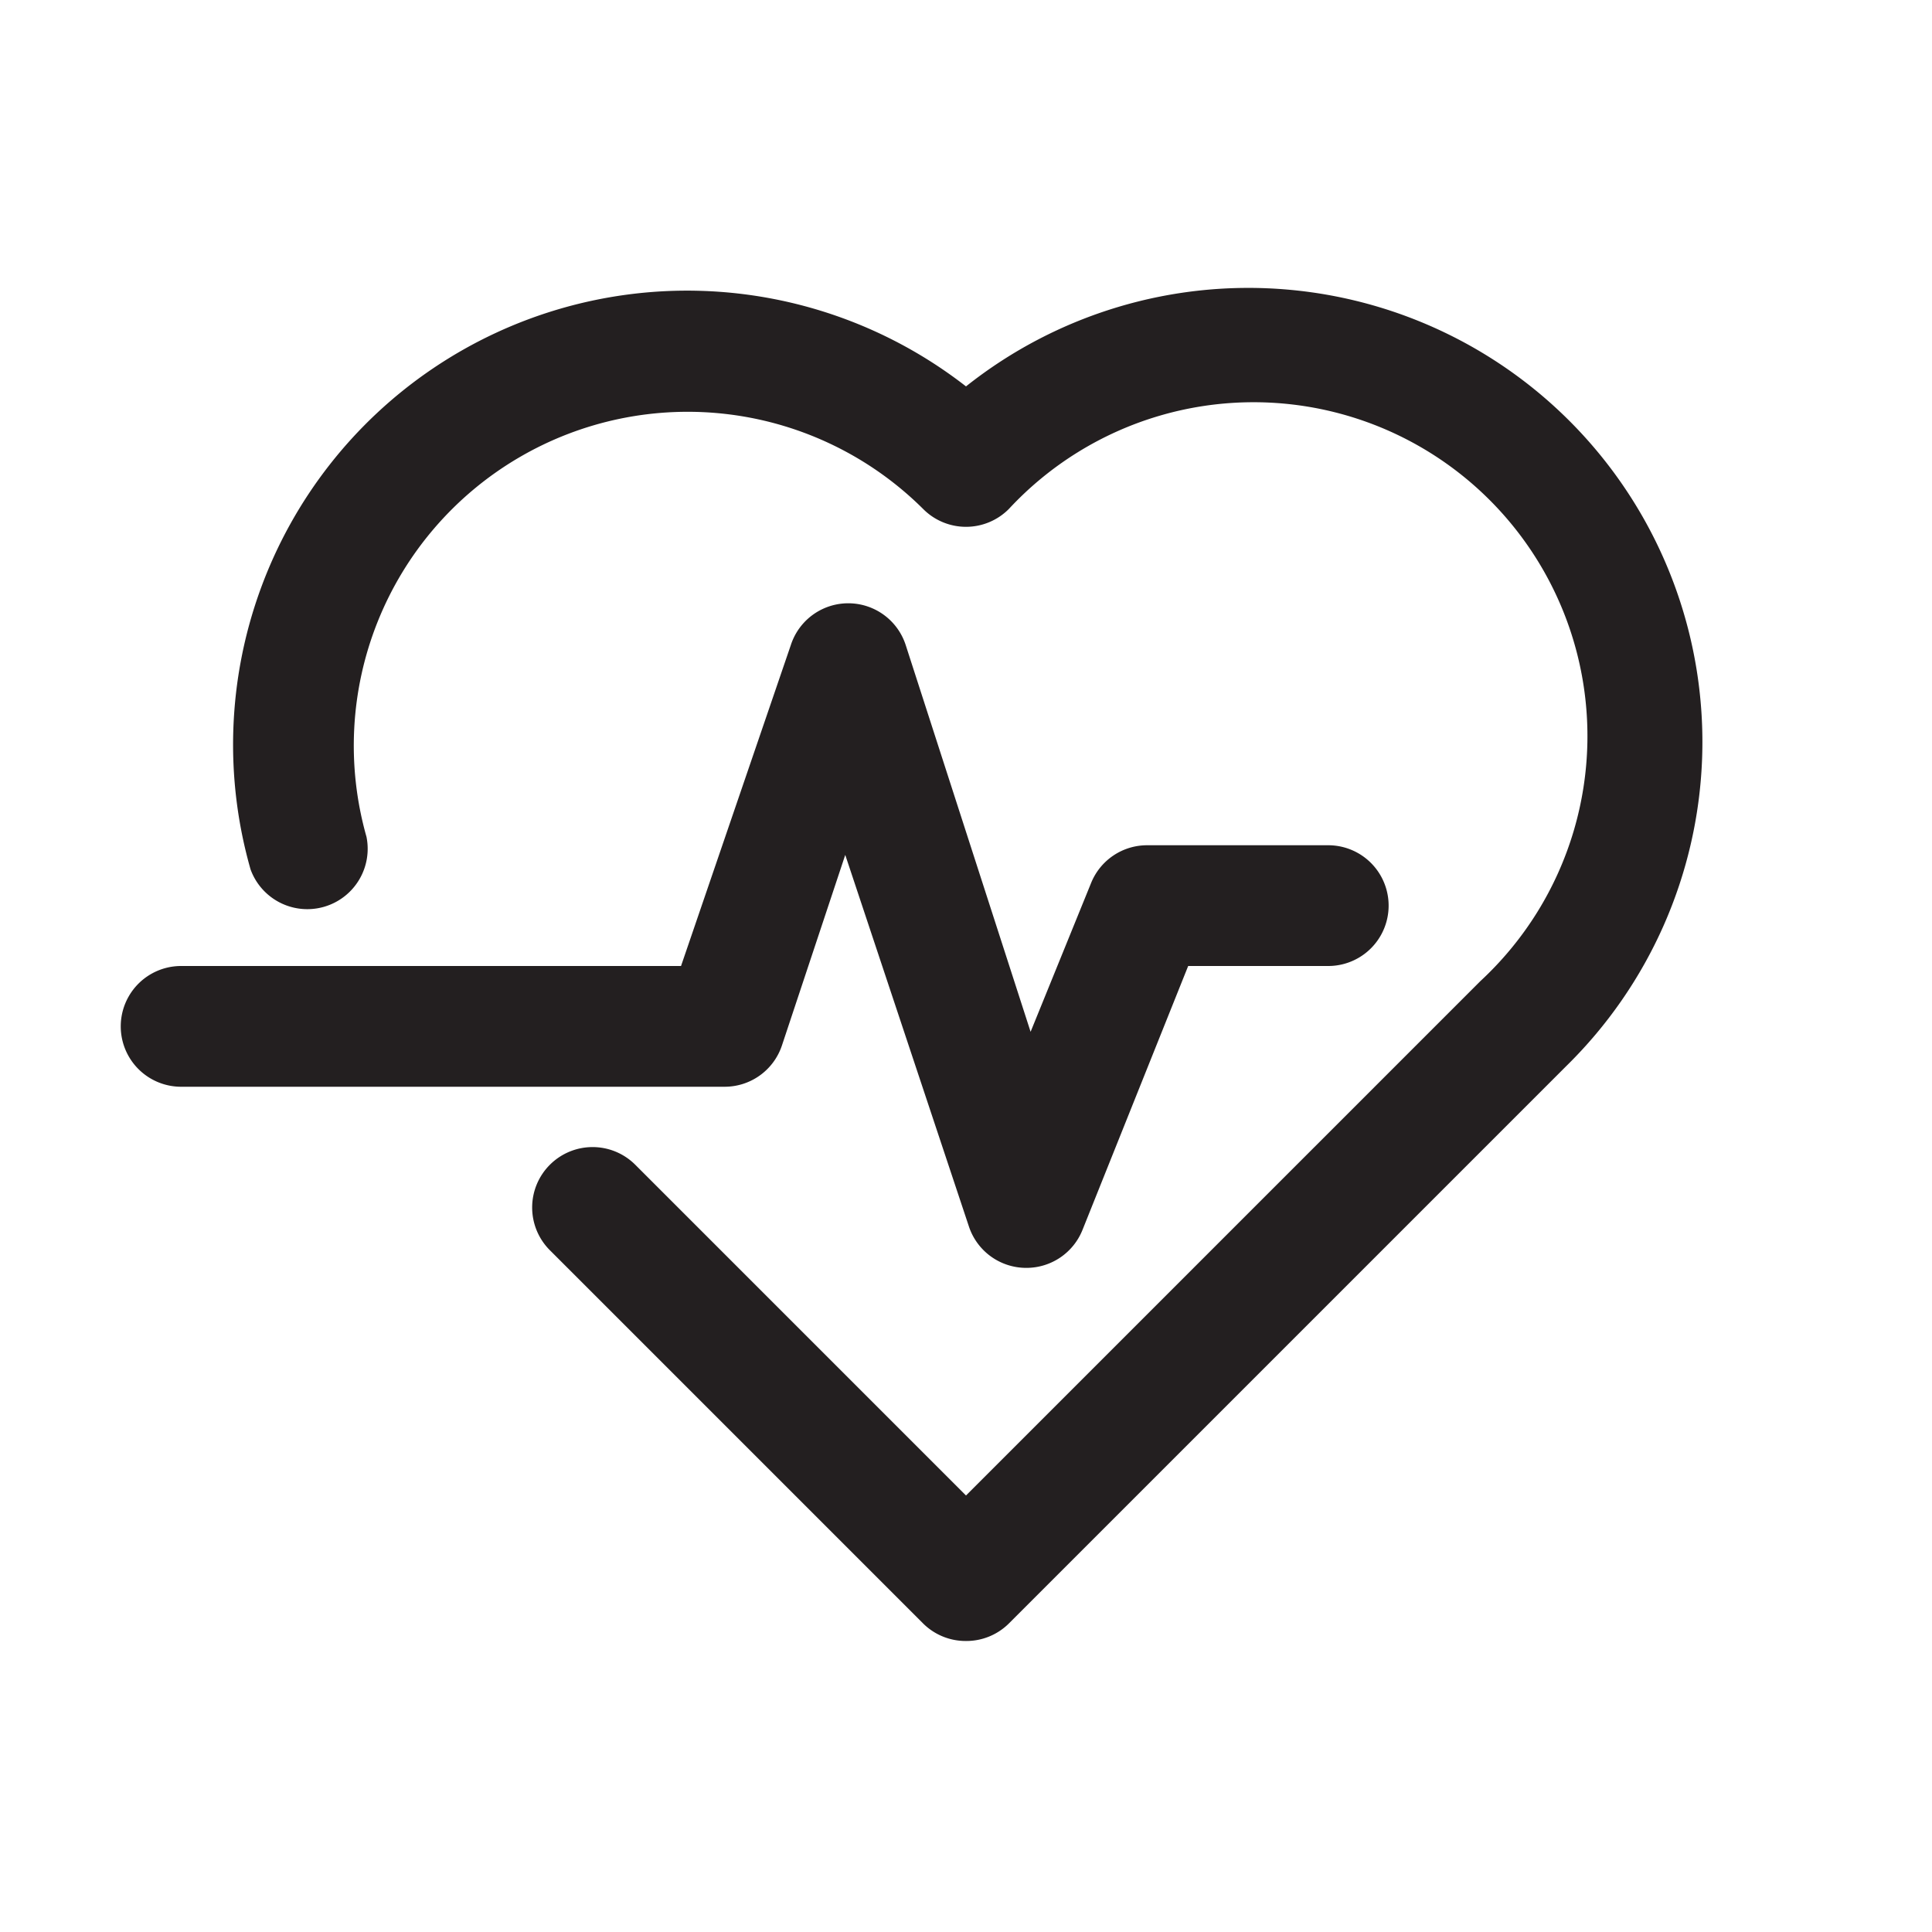 <svg xmlns="http://www.w3.org/2000/svg" viewBox="0 0 32 32"><path fill="#231f20" d="M16,27.18a1,1,0,0,1-.71-.29L9.11,20.71a1,1,0,0,1,0-1.42,1,1,0,0,1,1.41,0L16,24.77l8.52-8.52a5.53,5.53,0,1,0-7.81-7.82,1,1,0,0,1-1.42,0,5.53,5.53,0,0,0-9.22,5.43,1,1,0,0,1-1.92.54A7.52,7.52,0,0,1,16,6.4a7.52,7.52,0,0,1,9.94,11.26l-9.23,9.23A1,1,0,0,1,16,27.18Zm1.93-6.81L19.68,16H22a1,1,0,0,0,0-2H19a1,1,0,0,0-.93.63l-1,2.46L15,10.68a1,1,0,0,0-1.9,0L11.28,16H3a1,1,0,0,0,0,2h9a1,1,0,0,0,.95-.68L14,14.16l2.05,6.16A1,1,0,0,0,17,21h0A1,1,0,0,0,17.93,20.37Z" data-name="Heart Rate"/></svg>